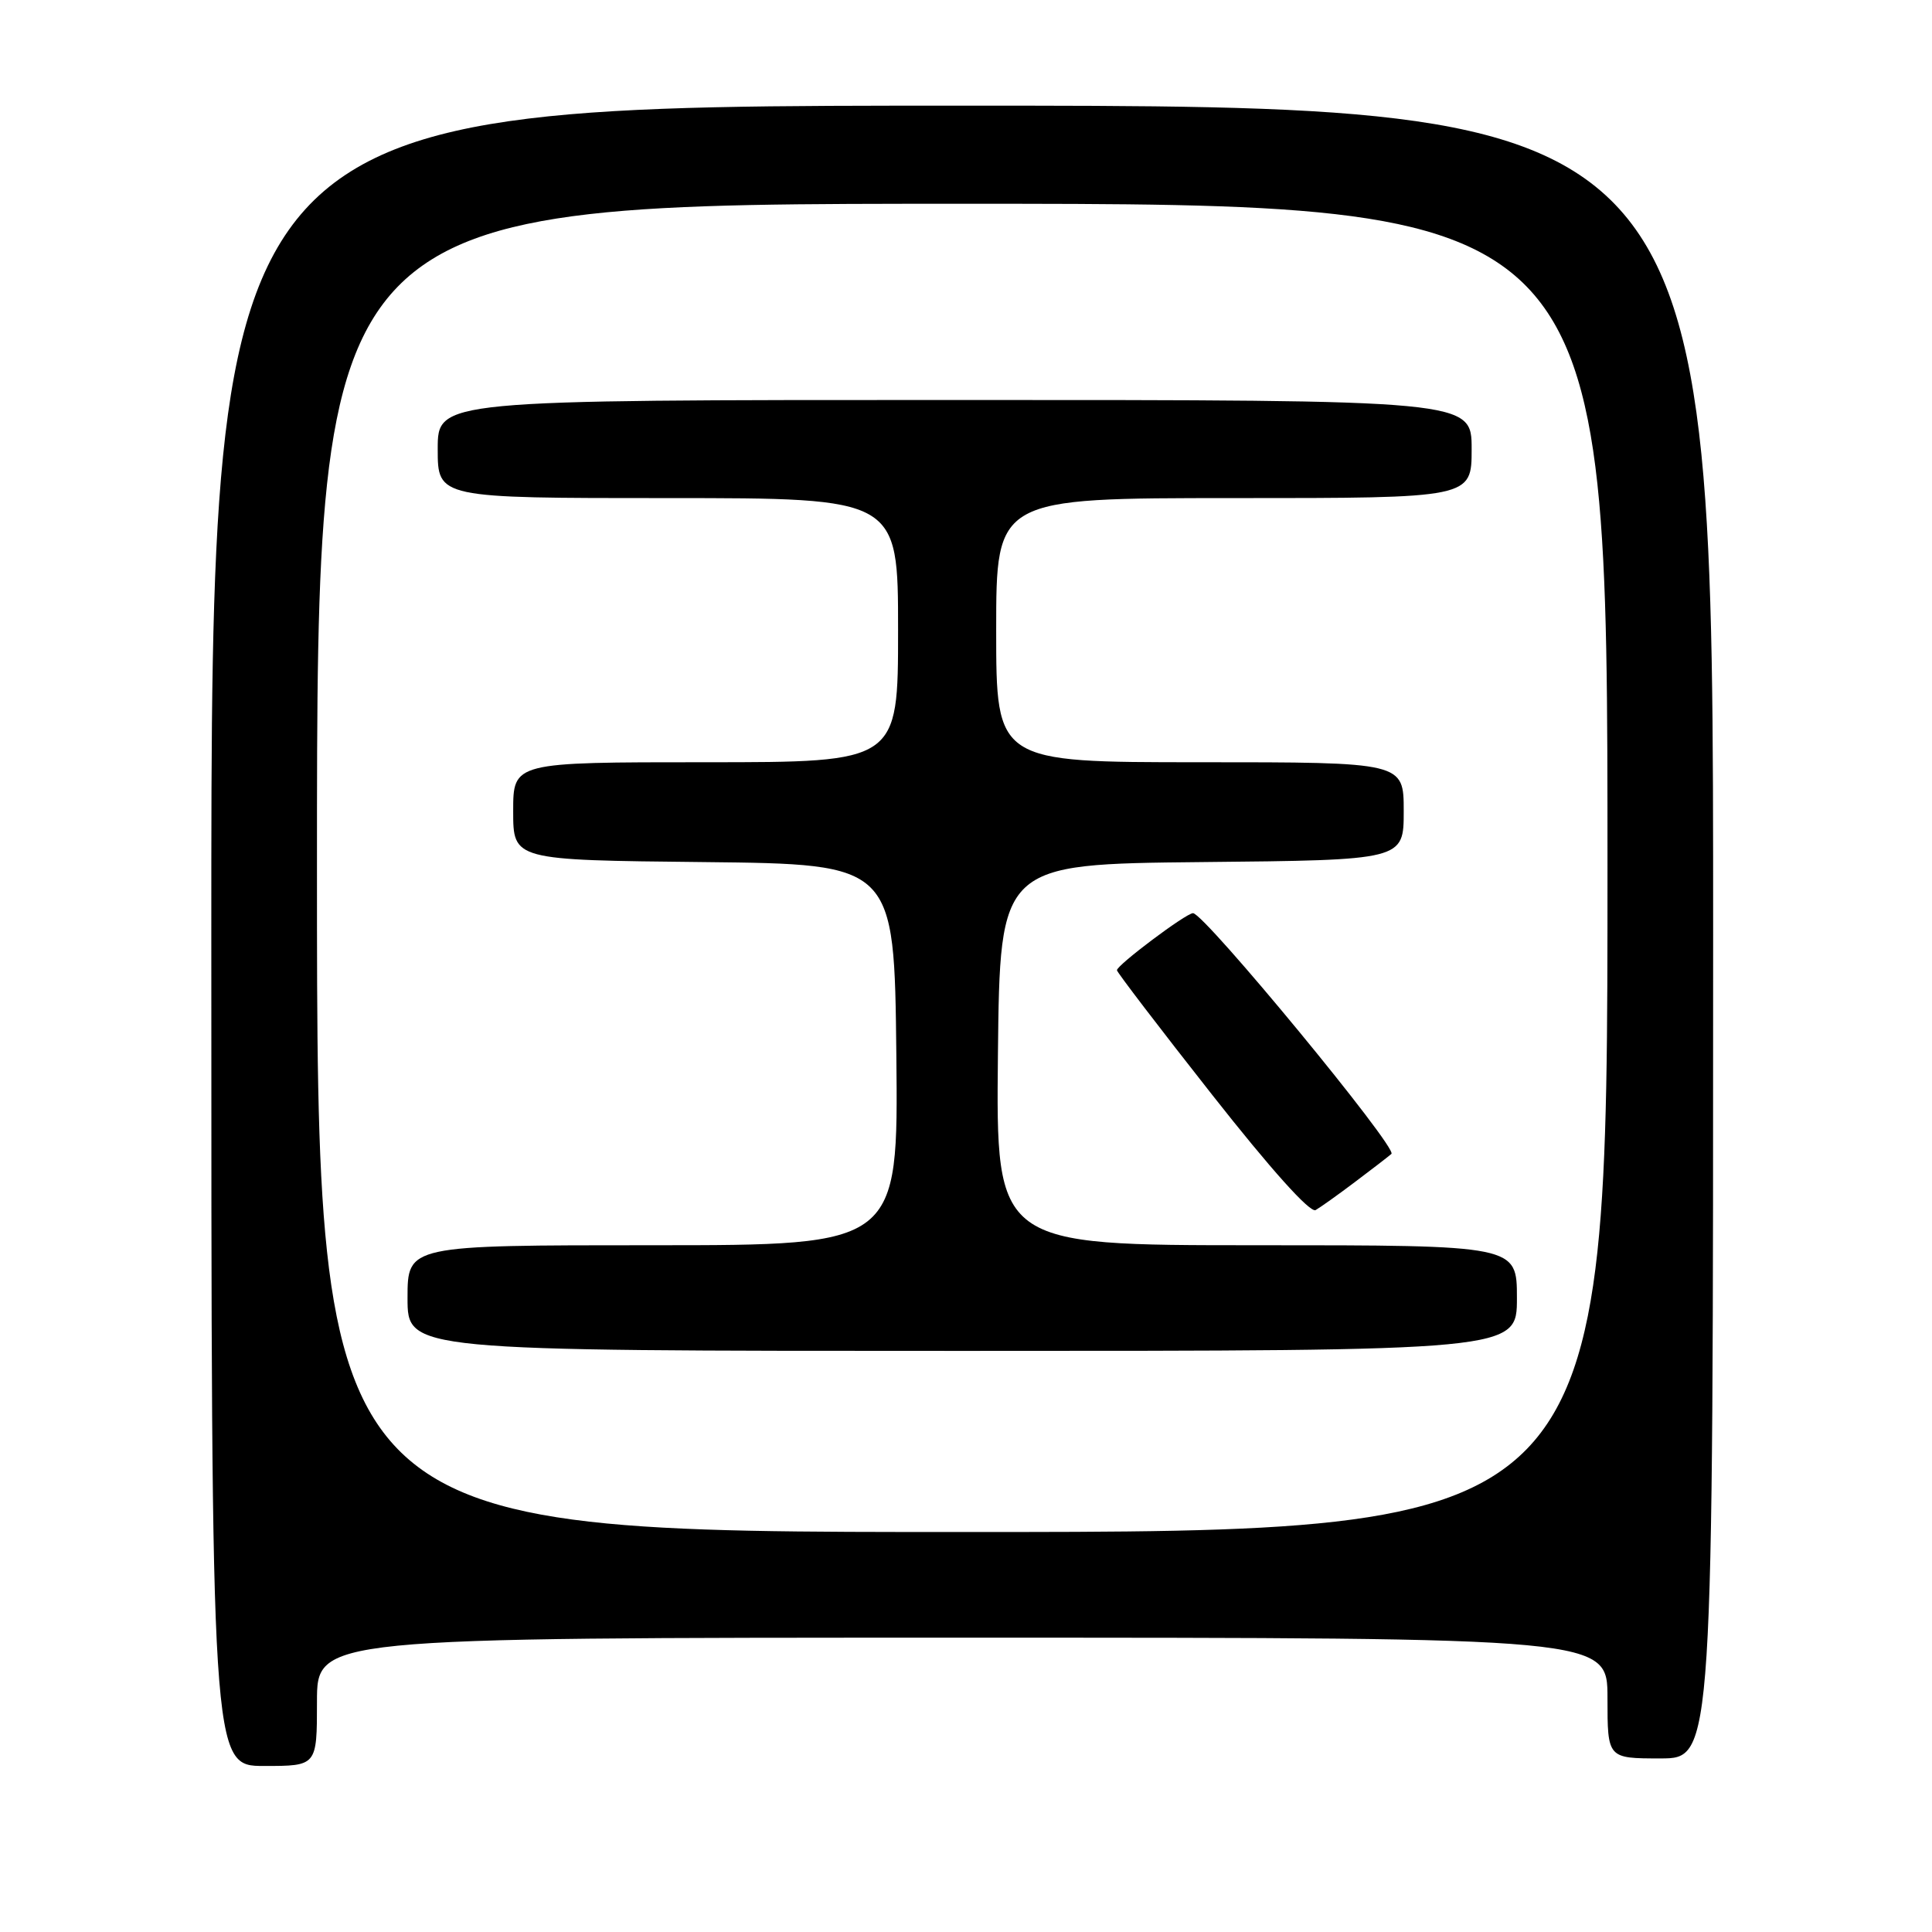 <?xml version="1.0" encoding="UTF-8" standalone="no"?>
<!DOCTYPE svg PUBLIC "-//W3C//DTD SVG 1.1//EN" "http://www.w3.org/Graphics/SVG/1.1/DTD/svg11.dtd" >
<svg xmlns="http://www.w3.org/2000/svg" xmlns:xlink="http://www.w3.org/1999/xlink" version="1.1" viewBox="0 0 256 256">
 <g >
 <path fill="currentColor"
d=" M 42.00 225.50 C 42.00 217.00 42.00 217.00 127.50 217.00 C 213.00 217.00 213.00 217.00 213.00 225.00 C 213.00 233.00 213.00 233.00 220.00 233.00 C 227.00 233.00 227.00 233.00 227.00 123.50 C 227.00 14.00 227.00 14.00 127.50 14.00 C 28.00 14.00 28.00 14.00 28.00 124.00 C 28.00 234.00 28.00 234.00 35.00 234.00 C 42.00 234.00 42.00 234.00 42.00 225.50 Z  M 42.00 115.00 C 42.00 27.00 42.00 27.00 127.50 27.00 C 213.00 27.00 213.00 27.00 213.00 115.00 C 213.00 203.00 213.00 203.00 127.50 203.00 C 42.00 203.00 42.00 203.00 42.00 115.00 Z  M 201.00 172.00 C 201.00 165.00 201.00 165.00 166.48 165.00 C 131.97 165.00 131.97 165.00 132.23 139.75 C 132.50 114.50 132.50 114.50 159.25 114.23 C 186.00 113.97 186.00 113.97 186.00 107.48 C 186.00 101.00 186.00 101.00 159.00 101.00 C 132.00 101.00 132.00 101.00 132.00 83.50 C 132.00 66.00 132.00 66.00 163.50 66.00 C 195.00 66.00 195.00 66.00 195.00 59.50 C 195.00 53.00 195.00 53.00 126.50 53.00 C 58.00 53.00 58.00 53.00 58.00 59.50 C 58.00 66.00 58.00 66.00 88.50 66.00 C 119.00 66.00 119.00 66.00 119.00 83.50 C 119.00 101.00 119.00 101.00 93.50 101.00 C 68.00 101.00 68.00 101.00 68.00 107.48 C 68.00 113.97 68.00 113.97 93.25 114.23 C 118.50 114.50 118.50 114.50 118.77 139.75 C 119.03 165.00 119.03 165.00 86.52 165.00 C 54.00 165.00 54.00 165.00 54.00 172.00 C 54.00 179.00 54.00 179.00 127.50 179.00 C 201.00 179.00 201.00 179.00 201.00 172.00 Z  M 179.50 156.65 C 181.70 155.00 183.89 153.31 184.37 152.90 C 185.25 152.15 159.58 121.00 158.08 121.00 C 157.16 121.00 148.00 127.87 148.00 128.56 C 148.00 128.82 153.66 136.23 160.58 145.02 C 168.40 154.96 173.60 160.76 174.33 160.34 C 174.97 159.97 177.30 158.31 179.50 156.65 Z "/>
</g>
</svg>